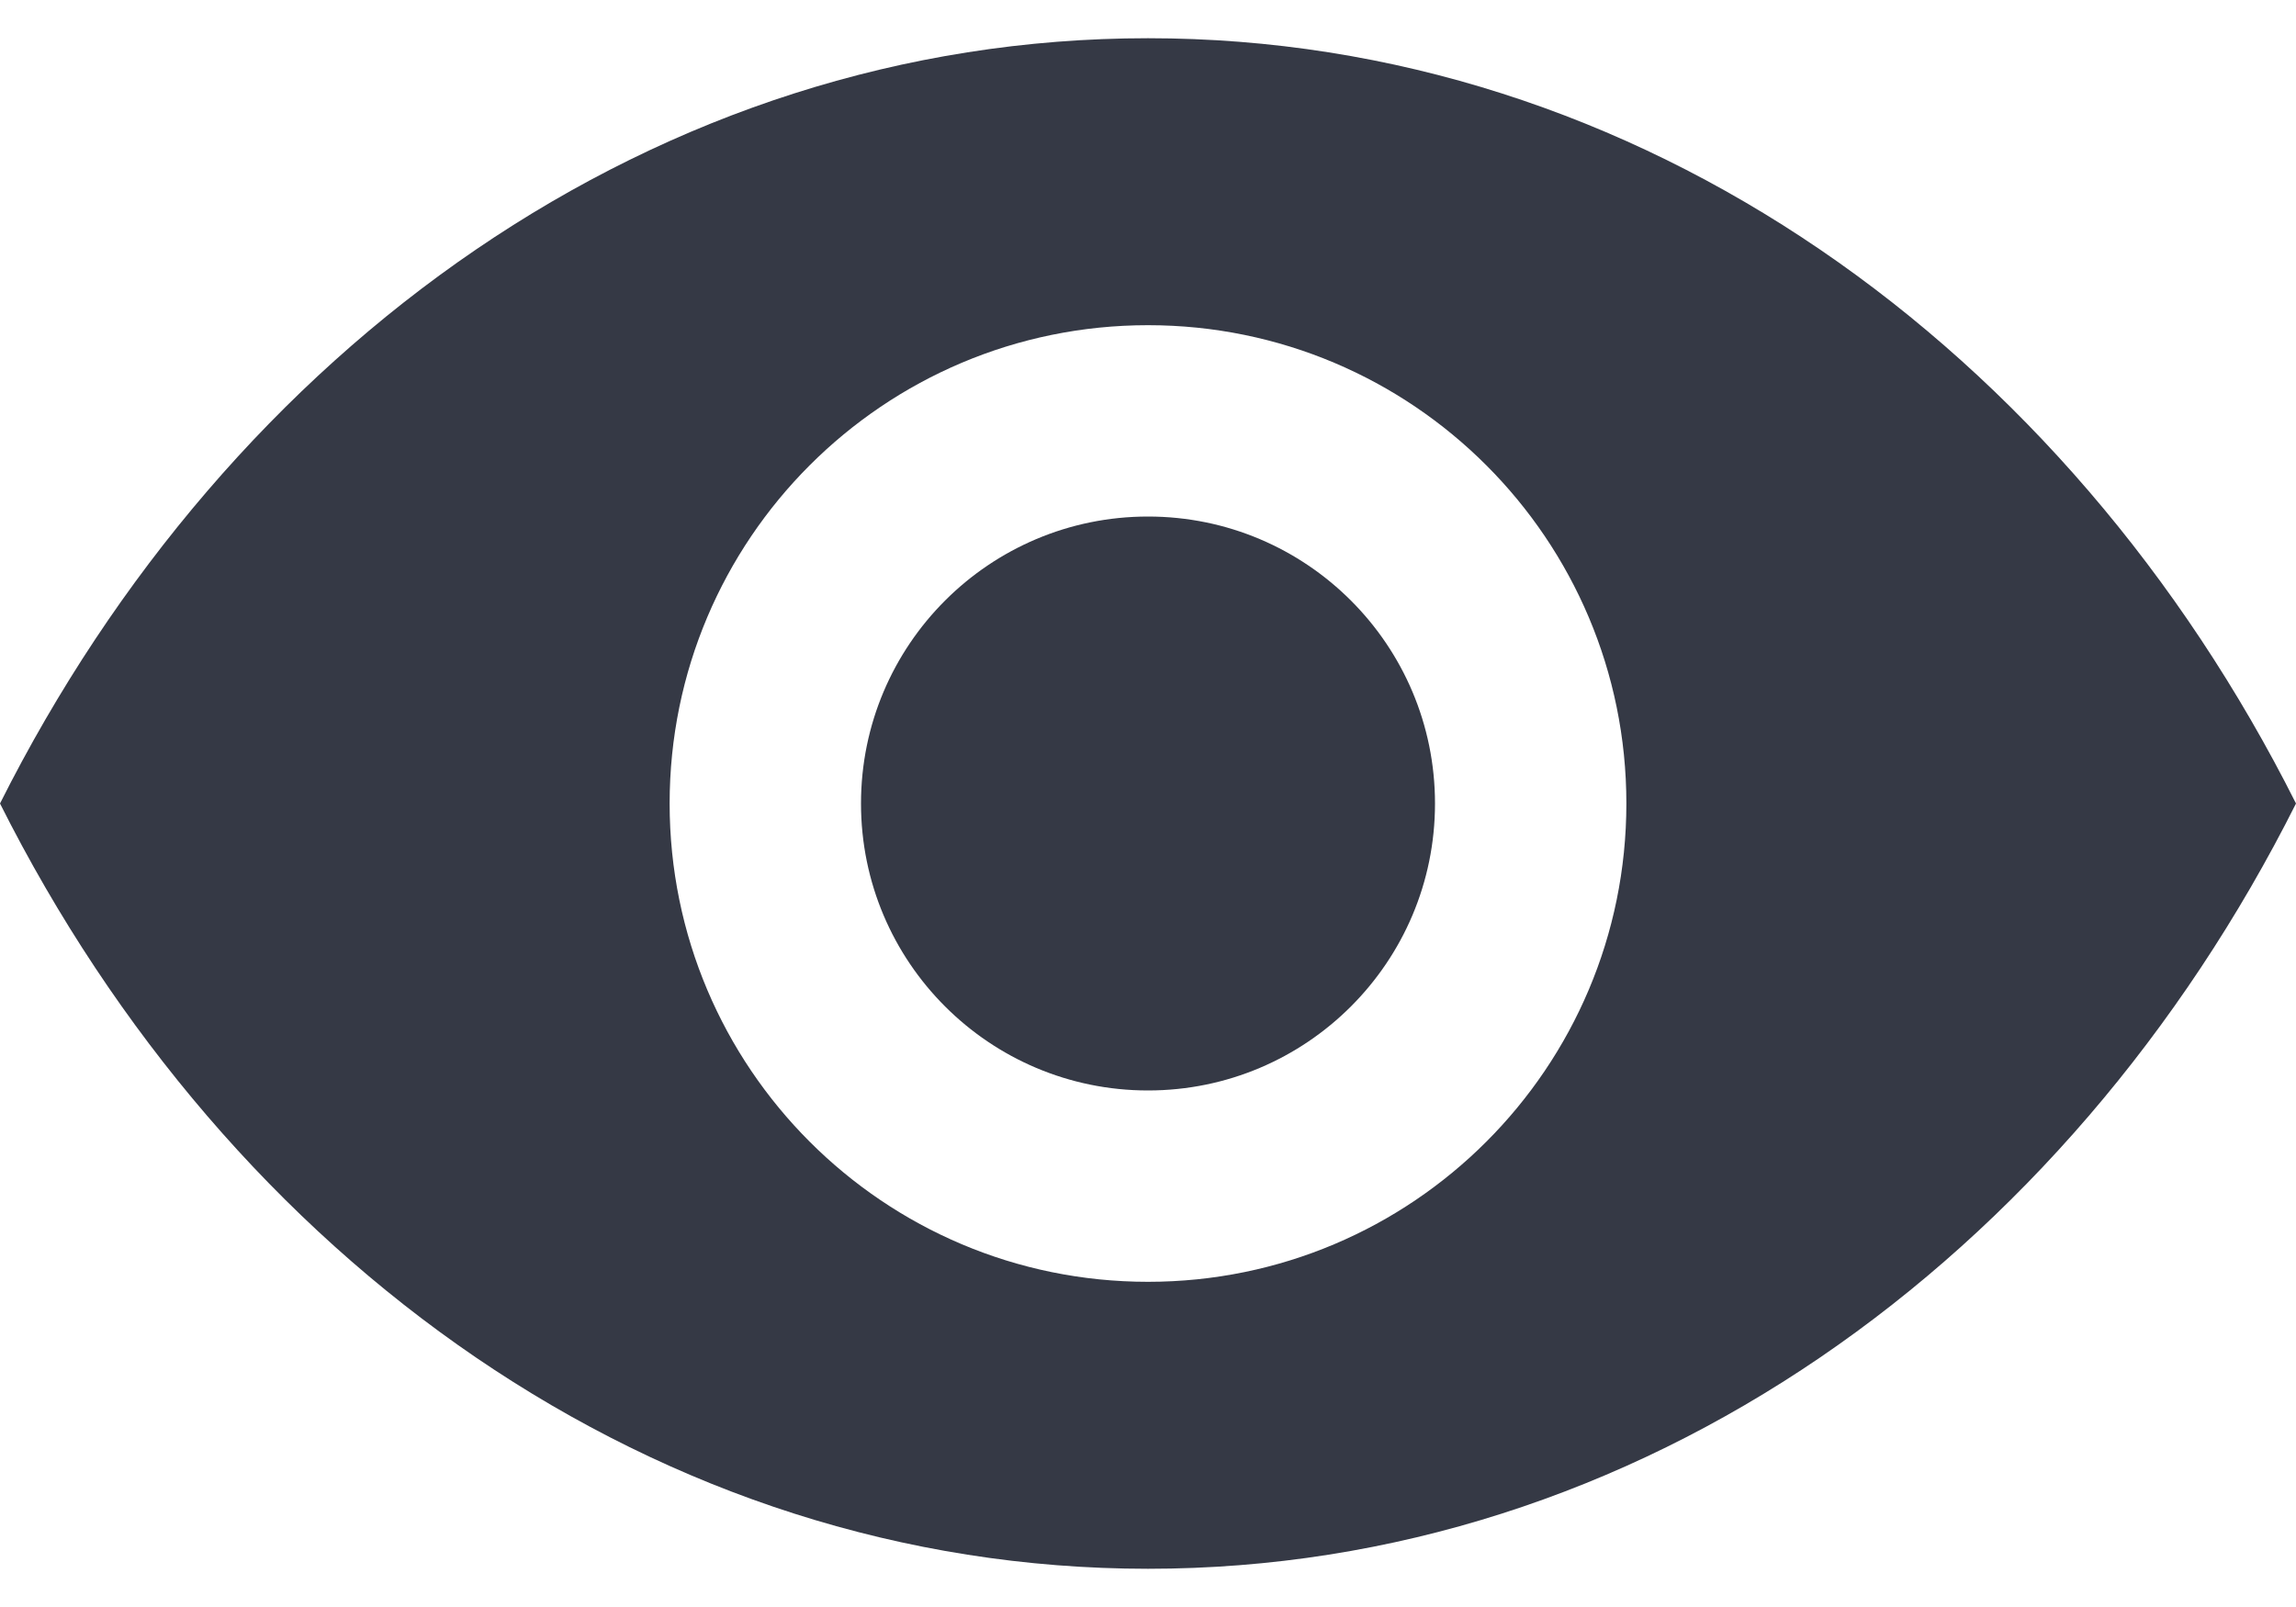 <svg width="20" height="14" viewBox="0 0 20 14" fill="none" xmlns="http://www.w3.org/2000/svg">
<path d="M10 0.333C5.724 0.333 2 3.019 0 7C2 10.982 5.724 13.667 10 13.667C14.276 13.667 18 10.982 20 7C18 3.019 14.276 0.333 10 0.333ZM10 11.167C7.698 11.167 5.833 9.302 5.833 7C5.833 4.698 7.698 2.833 10 2.833C12.302 2.833 14.167 4.698 14.167 7C14.167 9.302 12.302 11.167 10 11.167Z" fill="#353945"/>
<path d="M10 9.5C11.381 9.5 12.5 8.381 12.5 7C12.5 5.619 11.381 4.5 10 4.5C8.619 4.5 7.5 5.619 7.5 7C7.5 8.381 8.619 9.5 10 9.5Z" fill="#353945"/>
</svg>

